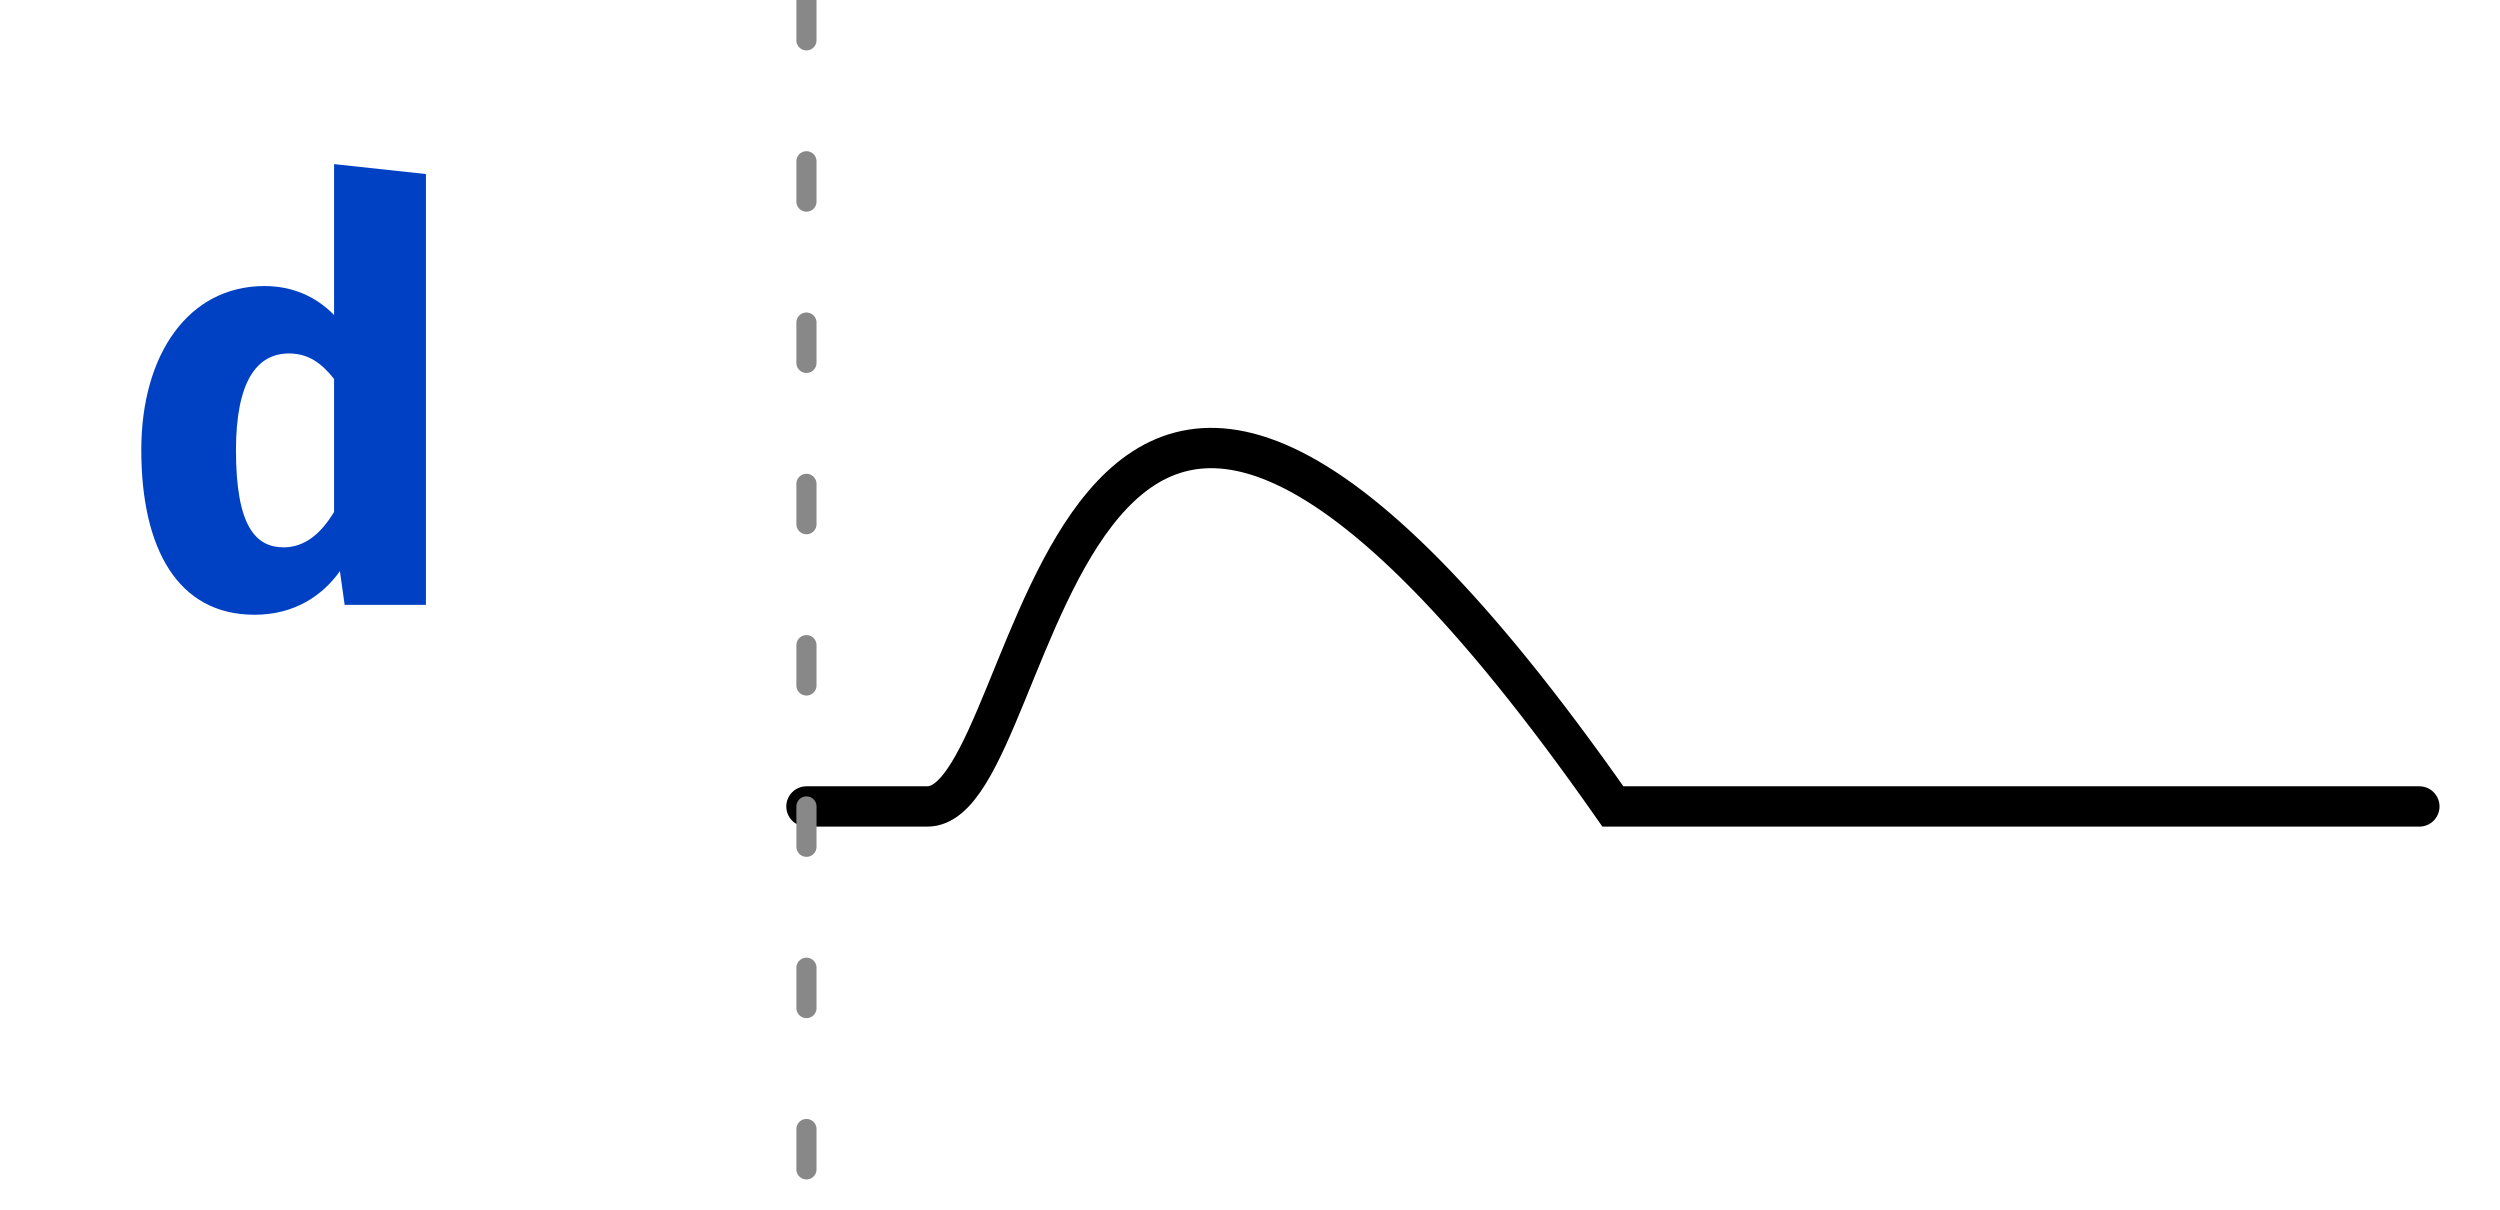<?xml version="1.0" encoding="UTF-8"?>
<svg xmlns="http://www.w3.org/2000/svg" xmlns:xlink="http://www.w3.org/1999/xlink" width="62pt" height="30pt" viewBox="0 0 62 30" version="1.1">
<defs>
<g>
<symbol overflow="visible" id="glyph0-0">
<path style="stroke:none;" d="M 1.297 -15.121 L 1.297 5.039 L 7.344 5.039 L 7.344 -15.121 Z M 6.566 4.293 L 2.09 4.293 L 2.09 -14.371 L 6.566 -14.371 Z M 4.422 -2.492 L 4.422 -3.141 C 5.387 -3.281 5.789 -3.832 5.789 -4.84 C 5.789 -5.703 5.43 -6.496 4.191 -6.496 C 3.629 -6.496 2.852 -6.32 2.852 -5.934 C 2.852 -5.746 2.98 -5.602 3.195 -5.602 C 3.254 -5.602 3.312 -5.617 3.383 -5.645 C 3.629 -5.762 3.832 -5.805 4.133 -5.805 C 4.852 -5.805 5.012 -5.371 5.012 -4.809 C 5.012 -4.047 4.738 -3.758 3.699 -3.699 L 3.699 -2.492 C 3.699 -2.273 3.875 -2.145 4.062 -2.145 C 4.234 -2.145 4.422 -2.273 4.422 -2.492 Z M 3.559 -1.223 C 3.559 -0.922 3.773 -0.691 4.062 -0.691 C 4.348 -0.691 4.566 -0.922 4.566 -1.223 C 4.566 -1.512 4.348 -1.727 4.062 -1.727 C 3.773 -1.727 3.559 -1.512 3.559 -1.223 Z M 3.559 -1.223 "/>
</symbol>
<symbol overflow="visible" id="glyph0-1">
<path style="stroke:none;" d="M 5.355 -10.93 L 5.355 -7.188 C 4.895 -7.66 4.305 -7.906 3.629 -7.906 C 1.742 -7.906 0.574 -6.207 0.574 -3.844 C 0.574 -1.383 1.484 0.246 3.383 0.246 C 4.391 0.246 5.082 -0.246 5.5 -0.836 L 5.617 0 L 7.633 0 L 7.633 -10.684 Z M 4.234 -6.234 C 4.707 -6.234 5.039 -6.004 5.355 -5.602 L 5.355 -2.305 C 5.027 -1.758 4.621 -1.426 4.105 -1.426 C 3.414 -1.426 2.922 -1.945 2.922 -3.832 C 2.922 -5.543 3.441 -6.234 4.234 -6.234 Z M 4.234 -6.234 "/>
</symbol>
</g>
<clipPath id="clip2">
  <rect x="0" y="0" width="62" height="30"/>
</clipPath>
<g id="surface6" clip-path="url(#clip2)">
<g style="fill:rgb(0%,25.49%,76.863%);fill-opacity:1;">
  <use xlink:href="#glyph0-1" x="2.93" y="15"/>
</g>
<path style="fill:none;stroke-width:1;stroke-linecap:round;stroke-linejoin:miter;stroke:rgb(0%,0%,0%);stroke-opacity:1;stroke-miterlimit:10;" d="M 0 20 L 3 20 C 6 20 6 0 20 20 L 40 20 " transform="matrix(1,0,0,1,20,0)"/>
</g>
<clipPath id="clip3">
  <rect x="0" y="0" width="62" height="30"/>
</clipPath>
<g id="surface9" clip-path="url(#clip3)">
<path style="fill:none;stroke-width:0.5;stroke-linecap:round;stroke-linejoin:miter;stroke:rgb(53.333%,53.333%,53.333%);stroke-opacity:1;stroke-dasharray:1,3;stroke-miterlimit:10;" d="M 0 0 L 0 30 " transform="matrix(1,0,0,1,20,0)"/>
</g>
<clipPath id="clip1">
  <rect x="0" y="0" width="62" height="30"/>
</clipPath>
<g id="surface11" clip-path="url(#clip1)">
<use xlink:href="#surface6"/>
<use xlink:href="#surface9"/>
</g>
</defs>
<g id="surface1">
<use xlink:href="#surface11"/>
</g>
</svg>
